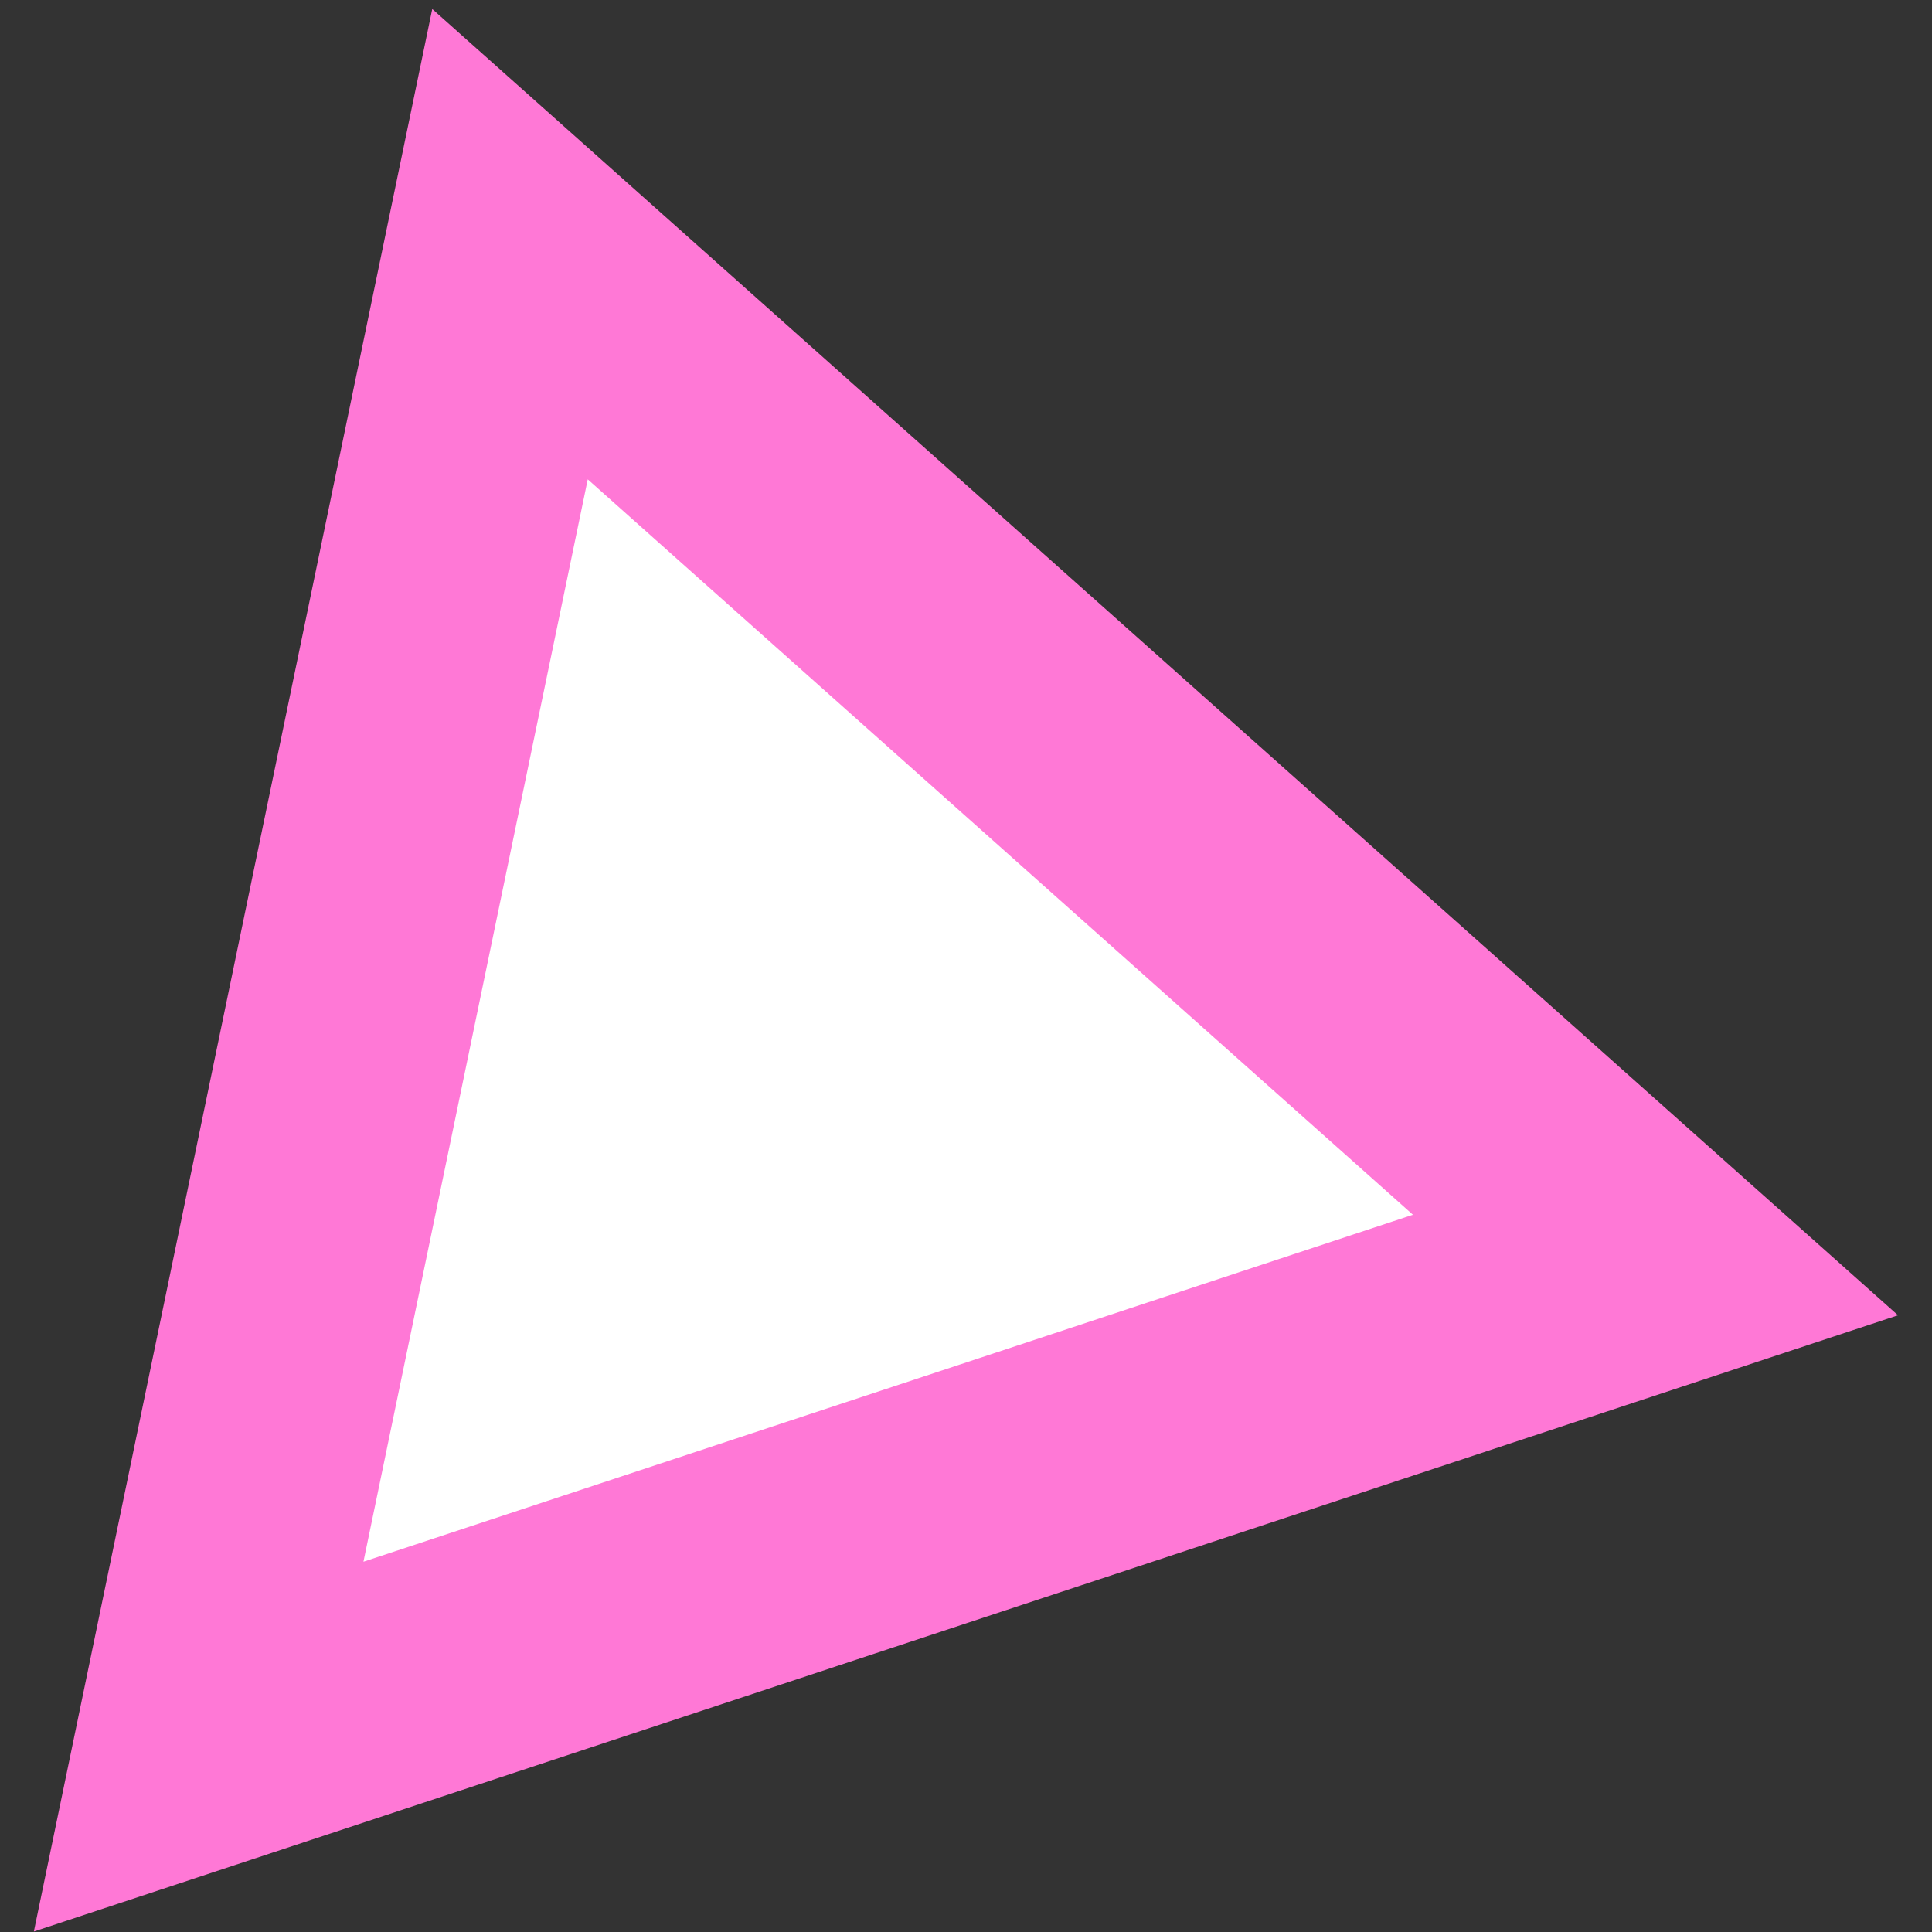 <svg width="39" height="39" viewBox="0 0 39 39" fill="none" xmlns="http://www.w3.org/2000/svg">
<rect x="0" y="0" width="39" height="39" fill="#333333" stroke="none"/>
<path d="M4.01 35.258L10.295 4.929L33.418 25.536L4.01 35.258Z" fill="white" stroke="#FF78D6" stroke-width="5"/>
</svg>

